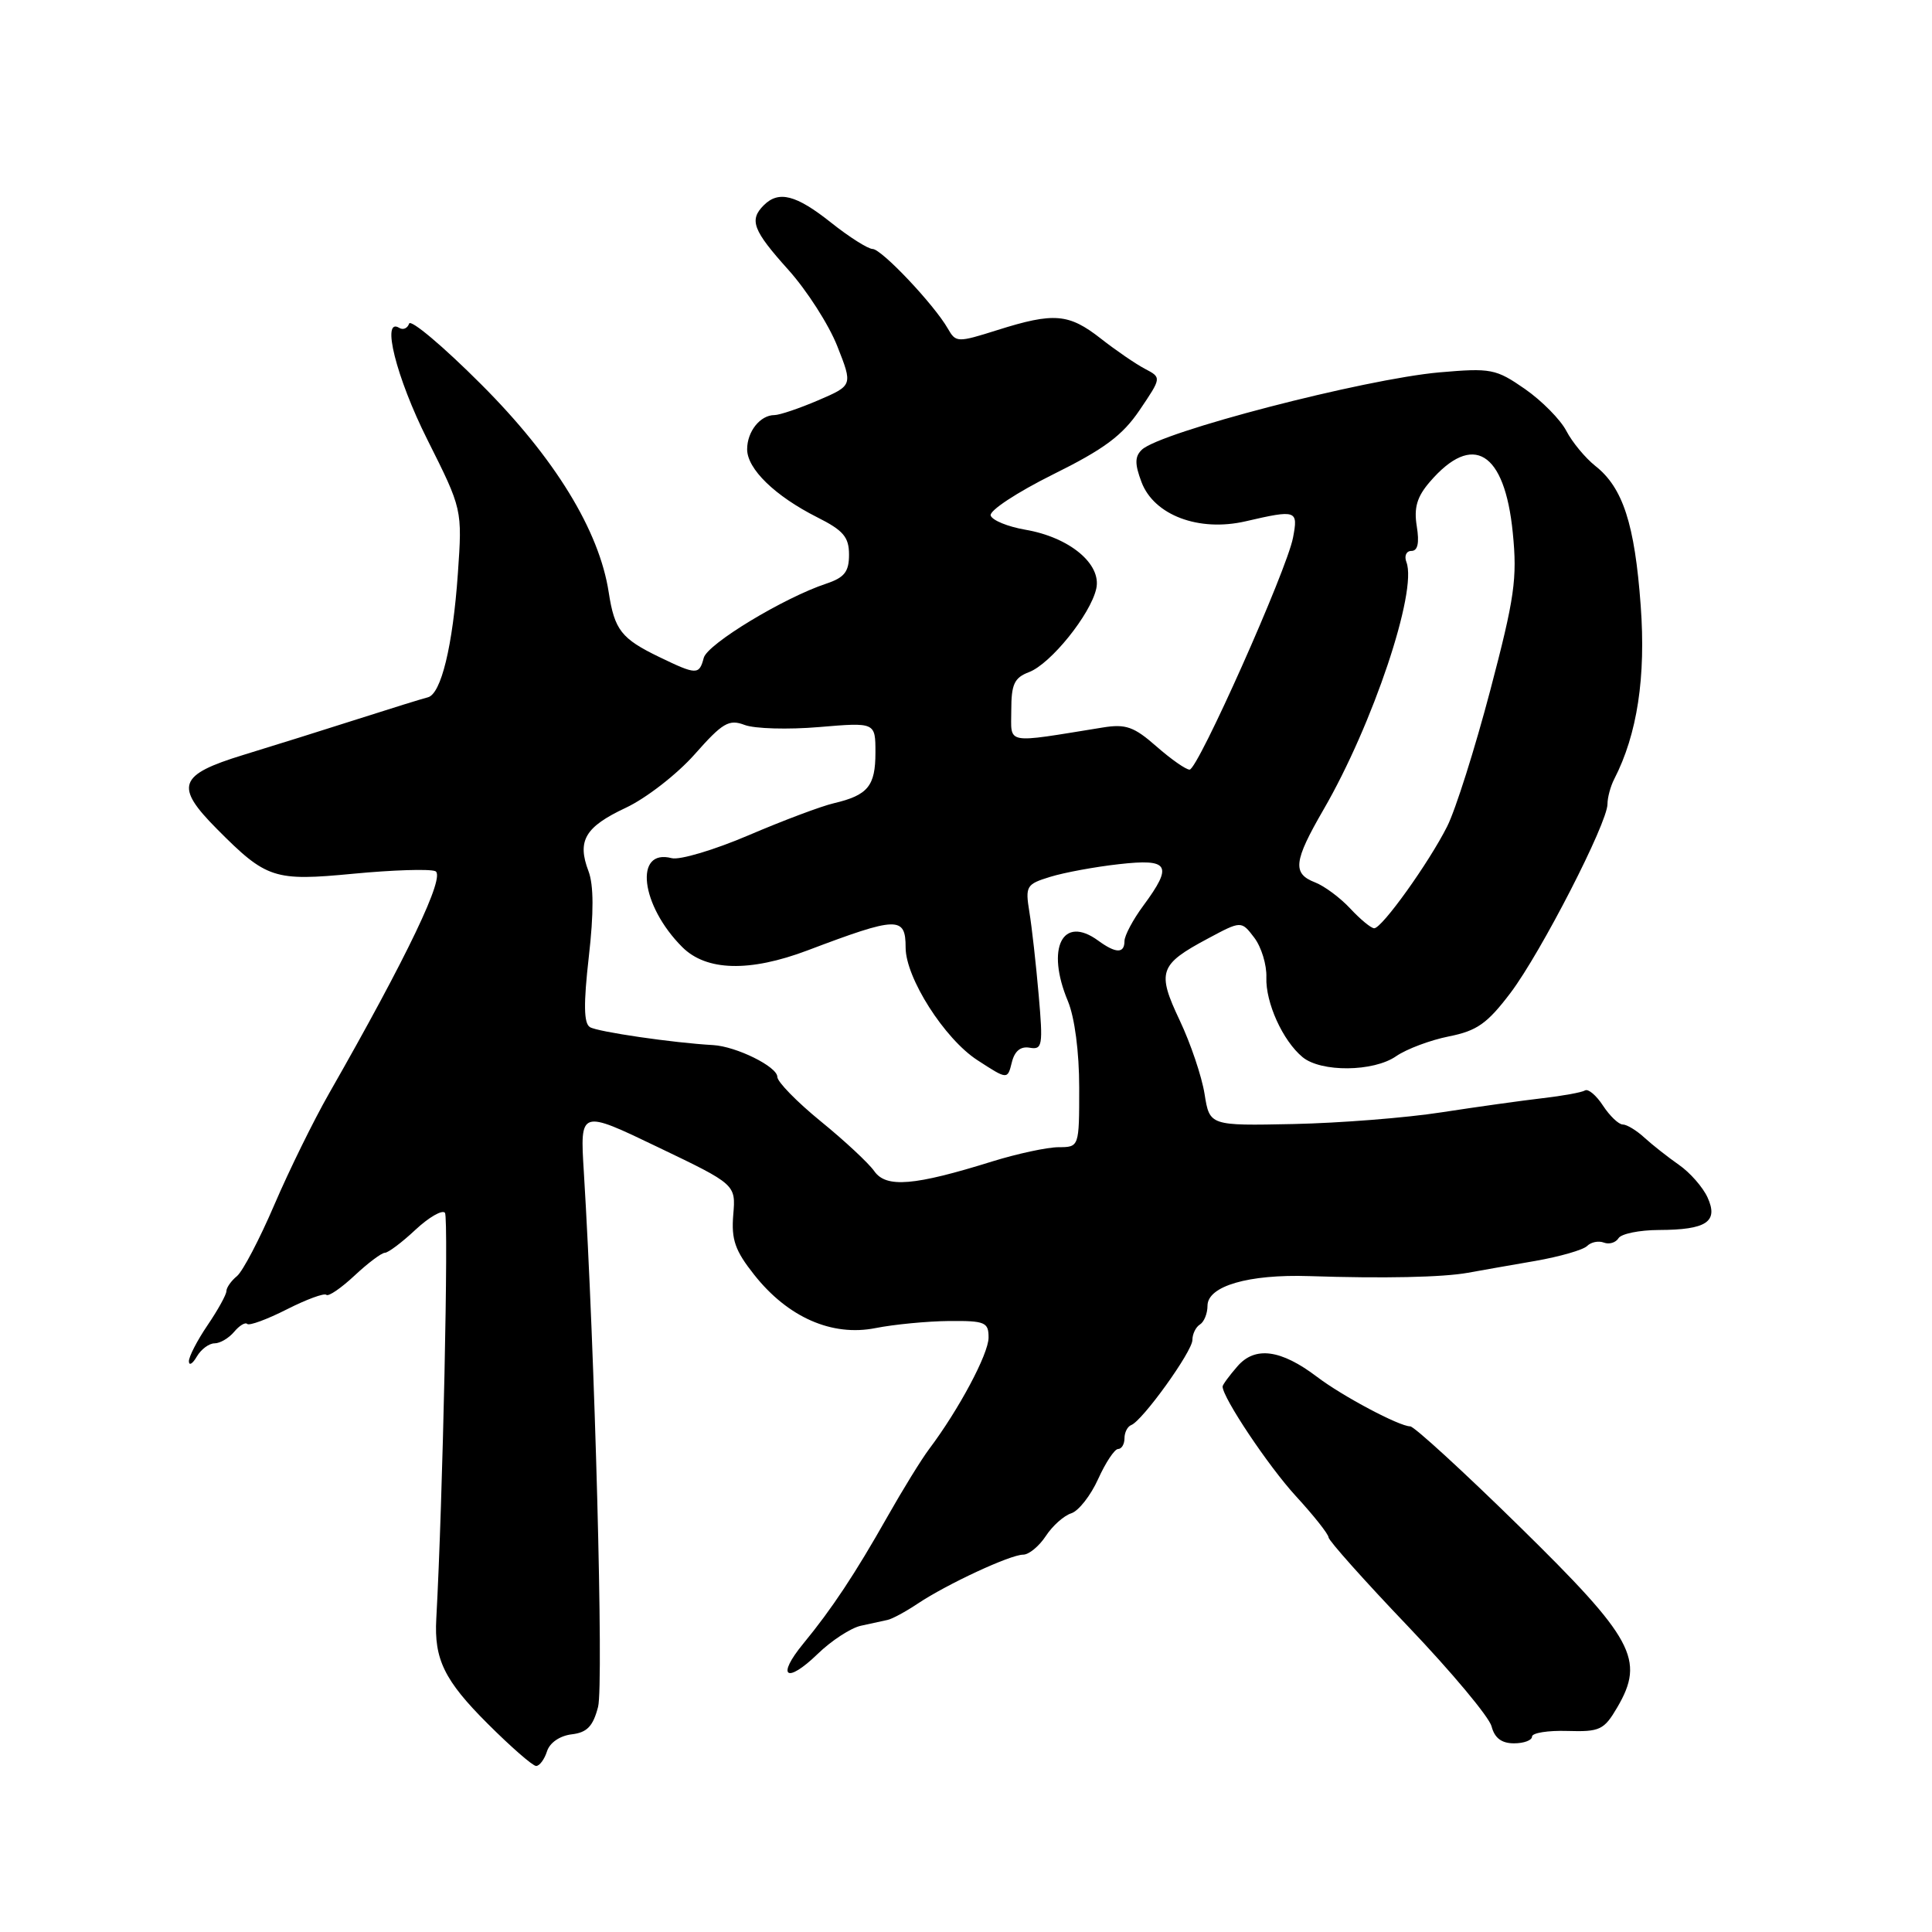 <?xml version="1.0" encoding="UTF-8" standalone="no"?>
<!DOCTYPE svg PUBLIC "-//W3C//DTD SVG 1.1//EN" "http://www.w3.org/Graphics/SVG/1.1/DTD/svg11.dtd" >
<svg xmlns="http://www.w3.org/2000/svg" xmlns:xlink="http://www.w3.org/1999/xlink" version="1.1" viewBox="0 0 256 256">
 <g >
 <path fill="currentColor"
d=" M 72.48 232.06 C 72.84 230.92 74.18 230.00 75.74 229.81 C 77.79 229.57 78.58 228.75 79.25 226.16 C 80.00 223.21 78.83 179.22 77.36 155.27 C 76.85 147.04 76.85 147.04 87.17 152.00 C 97.50 156.95 97.50 156.95 97.16 160.97 C 96.89 164.26 97.40 165.72 99.94 168.92 C 104.40 174.56 110.24 177.12 116.00 175.98 C 118.47 175.49 122.86 175.07 125.75 175.04 C 130.54 175.00 131.00 175.20 130.99 177.25 C 130.98 179.41 127.05 186.78 123.12 192.00 C 122.08 193.38 119.59 197.43 117.57 201.00 C 113.32 208.51 110.25 213.16 106.44 217.79 C 102.82 222.19 104.19 223.18 108.34 219.16 C 110.15 217.40 112.74 215.71 114.07 215.42 C 115.41 215.12 116.99 214.78 117.60 214.65 C 118.20 214.53 120.00 213.56 121.60 212.49 C 125.50 209.89 133.87 206.00 135.58 206.00 C 136.33 206.00 137.68 204.89 138.57 203.54 C 139.45 202.19 140.97 200.83 141.95 200.52 C 142.92 200.21 144.52 198.17 145.51 195.98 C 146.50 193.79 147.69 192.00 148.15 192.00 C 148.62 192.00 149.00 191.36 149.00 190.58 C 149.00 189.80 149.40 189.02 149.89 188.83 C 151.38 188.27 158.00 179.07 158.00 177.55 C 158.00 176.76 158.45 175.84 159.00 175.50 C 159.55 175.16 160.00 174.04 160.00 173.02 C 160.00 170.41 165.43 168.83 173.45 169.09 C 183.39 169.42 191.17 169.25 194.50 168.65 C 196.15 168.35 200.17 167.64 203.43 167.08 C 206.69 166.51 209.78 165.62 210.30 165.10 C 210.82 164.58 211.82 164.38 212.52 164.65 C 213.22 164.92 214.09 164.66 214.46 164.07 C 214.82 163.48 217.23 162.99 219.81 162.98 C 226.13 162.96 227.73 161.89 226.26 158.67 C 225.64 157.31 223.93 155.36 222.47 154.35 C 221.01 153.33 218.95 151.71 217.90 150.75 C 216.86 149.79 215.56 149.00 215.02 149.00 C 214.49 149.00 213.31 147.88 212.41 146.51 C 211.52 145.14 210.44 144.23 210.02 144.49 C 209.59 144.75 207.06 145.21 204.37 145.52 C 201.69 145.83 195.68 146.67 191.00 147.39 C 186.32 148.12 177.50 148.81 171.39 148.94 C 160.28 149.17 160.28 149.17 159.61 144.95 C 159.24 142.63 157.76 138.25 156.32 135.21 C 153.27 128.77 153.60 127.81 160.02 124.38 C 164.48 121.99 164.48 121.99 166.20 124.25 C 167.14 125.49 167.86 127.85 167.80 129.50 C 167.68 132.85 169.97 137.90 172.59 140.07 C 175.03 142.10 182.00 142.04 185.00 139.95 C 186.38 139.00 189.52 137.82 191.98 137.33 C 195.71 136.59 197.07 135.63 200.16 131.55 C 204.19 126.21 213.00 109.06 213.00 106.54 C 213.00 105.68 213.40 104.19 213.89 103.24 C 216.95 97.29 218.10 89.72 217.40 80.23 C 216.61 69.44 215.04 64.61 211.39 61.74 C 210.06 60.68 208.33 58.60 207.55 57.10 C 206.77 55.60 204.30 53.10 202.06 51.54 C 198.21 48.87 197.56 48.75 190.74 49.34 C 180.72 50.23 153.71 57.25 151.29 59.60 C 150.36 60.50 150.35 61.48 151.26 63.89 C 152.92 68.27 158.85 70.50 165.03 69.08 C 171.82 67.51 172.03 67.59 171.33 71.25 C 170.51 75.55 158.74 101.95 157.63 101.98 C 157.15 101.99 155.18 100.61 153.24 98.91 C 150.26 96.29 149.17 95.90 146.11 96.40 C 132.96 98.52 134.00 98.71 134.00 94.11 C 134.00 90.66 134.40 89.80 136.35 89.06 C 139.22 87.97 144.50 81.42 145.26 78.00 C 145.99 74.74 141.72 71.19 135.86 70.19 C 133.55 69.79 131.48 68.95 131.27 68.31 C 131.06 67.67 134.76 65.24 139.50 62.88 C 146.31 59.51 148.73 57.71 151.02 54.32 C 153.92 50.03 153.92 50.03 151.71 48.87 C 150.49 48.23 147.86 46.43 145.86 44.86 C 141.62 41.54 139.66 41.37 132.18 43.73 C 126.86 45.41 126.66 45.40 125.60 43.55 C 123.77 40.35 116.82 33.00 115.62 32.99 C 115.01 32.98 112.52 31.41 110.11 29.49 C 105.48 25.81 103.18 25.22 101.20 27.20 C 99.24 29.16 99.76 30.52 104.45 35.74 C 106.90 38.46 109.83 43.03 110.95 45.88 C 113.00 51.07 113.00 51.07 108.42 53.04 C 105.90 54.12 103.29 55.00 102.62 55.00 C 100.74 55.00 99.00 57.17 99.00 59.53 C 99.00 62.14 102.69 65.72 108.28 68.54 C 111.75 70.28 112.50 71.16 112.50 73.50 C 112.50 75.76 111.89 76.53 109.50 77.33 C 103.86 79.20 93.73 85.33 93.25 87.17 C 92.65 89.45 92.30 89.45 87.36 87.06 C 82.33 84.63 81.43 83.48 80.66 78.50 C 79.41 70.30 73.50 60.66 63.76 50.93 C 58.72 45.88 54.41 42.26 54.21 42.88 C 54.00 43.50 53.42 43.76 52.91 43.45 C 50.47 41.93 52.50 50.03 56.63 58.26 C 61.26 67.49 61.26 67.49 60.67 75.99 C 60.00 85.59 58.45 91.97 56.69 92.40 C 56.03 92.56 51.90 93.84 47.50 95.25 C 43.10 96.66 36.24 98.81 32.25 100.03 C 23.63 102.67 23.10 104.16 28.75 109.85 C 35.32 116.46 36.31 116.78 46.86 115.77 C 52.01 115.28 56.88 115.12 57.67 115.43 C 59.11 115.98 54.03 126.62 43.59 144.91 C 41.58 148.43 38.32 155.05 36.36 159.62 C 34.40 164.19 32.17 168.45 31.40 169.09 C 30.63 169.72 30.00 170.62 30.00 171.08 C 30.00 171.54 28.88 173.57 27.50 175.60 C 26.13 177.62 25.01 179.78 25.03 180.39 C 25.05 181.00 25.52 180.71 26.08 179.75 C 26.64 178.79 27.70 178.00 28.43 178.00 C 29.16 178.00 30.32 177.31 31.02 176.48 C 31.72 175.64 32.50 175.17 32.76 175.43 C 33.03 175.69 35.38 174.83 38.00 173.50 C 40.62 172.17 42.97 171.31 43.24 171.57 C 43.51 171.84 45.18 170.70 46.97 169.03 C 48.75 167.36 50.57 166.00 51.00 166.00 C 51.43 166.00 53.26 164.63 55.05 162.95 C 56.84 161.28 58.60 160.27 58.96 160.70 C 59.47 161.33 58.67 198.87 57.81 214.50 C 57.51 219.86 58.88 222.67 64.60 228.38 C 67.69 231.47 70.59 234.00 71.04 234.00 C 71.49 234.00 72.14 233.13 72.48 232.06 Z  M 203.00 230.11 C 203.00 229.62 205.11 229.28 207.69 229.36 C 212.00 229.49 212.54 229.23 214.30 226.23 C 218.00 219.90 216.49 217.13 201.32 202.25 C 193.89 194.96 187.38 189.00 186.86 189.00 C 185.42 189.00 177.86 184.99 174.50 182.43 C 169.72 178.81 166.30 178.35 163.97 181.04 C 162.89 182.28 162.00 183.49 162.00 183.72 C 162.00 185.19 168.06 194.26 171.68 198.21 C 174.06 200.80 176.02 203.27 176.04 203.71 C 176.06 204.14 180.79 209.45 186.57 215.50 C 192.34 221.55 197.32 227.51 197.64 228.75 C 198.04 230.30 198.97 231.00 200.61 231.00 C 201.92 231.00 203.00 230.60 203.00 230.11 Z  M 115.85 155.19 C 115.10 154.12 111.90 151.14 108.74 148.57 C 105.58 145.99 103.00 143.35 103.00 142.69 C 103.00 141.34 97.57 138.66 94.50 138.48 C 89.22 138.19 79.17 136.72 78.17 136.10 C 77.35 135.60 77.31 133.04 78.02 126.78 C 78.69 120.95 78.67 117.26 77.98 115.44 C 76.44 111.40 77.52 109.57 82.91 107.04 C 85.59 105.79 89.70 102.60 92.04 99.96 C 95.75 95.76 96.59 95.27 98.67 96.06 C 99.98 96.56 104.42 96.69 108.53 96.34 C 116.00 95.71 116.00 95.71 116.00 99.73 C 116.00 104.15 115.00 105.37 110.50 106.43 C 108.85 106.81 103.77 108.72 99.21 110.67 C 94.65 112.62 90.06 113.99 89.00 113.71 C 83.98 112.40 84.88 119.97 90.40 125.49 C 93.59 128.68 99.33 128.83 107.01 125.93 C 118.93 121.42 120.00 121.39 120.00 125.56 C 120.00 129.56 125.15 137.65 129.50 140.47 C 133.50 143.07 133.50 143.07 134.07 140.78 C 134.44 139.26 135.24 138.61 136.45 138.83 C 138.12 139.12 138.22 138.55 137.63 131.83 C 137.28 127.80 136.73 122.86 136.40 120.86 C 135.84 117.41 135.99 117.16 139.15 116.19 C 140.99 115.62 145.09 114.86 148.25 114.51 C 154.95 113.75 155.46 114.63 151.50 120.00 C 150.12 121.86 149.00 123.98 149.00 124.69 C 149.00 126.37 147.86 126.35 145.52 124.64 C 140.79 121.18 138.56 125.63 141.50 132.65 C 142.40 134.81 143.00 139.38 143.00 144.12 C 143.00 152.00 143.00 152.00 140.25 152.01 C 138.74 152.02 134.80 152.87 131.50 153.89 C 121.12 157.13 117.42 157.43 115.85 155.19 Z  M 178.92 120.39 C 177.59 118.96 175.49 117.40 174.25 116.92 C 171.22 115.75 171.41 114.13 175.36 107.30 C 181.90 96.03 187.83 78.33 186.36 74.49 C 186.04 73.66 186.34 73.00 187.02 73.00 C 187.86 73.00 188.09 71.95 187.73 69.73 C 187.33 67.27 187.76 65.82 189.46 63.85 C 195.16 57.22 199.38 59.80 200.45 70.58 C 201.06 76.67 200.70 79.19 197.46 91.50 C 195.43 99.20 192.87 107.30 191.76 109.50 C 189.33 114.33 183.12 123.00 182.09 123.00 C 181.68 123.00 180.26 121.83 178.92 120.39 Z "/>
</g>
</svg>